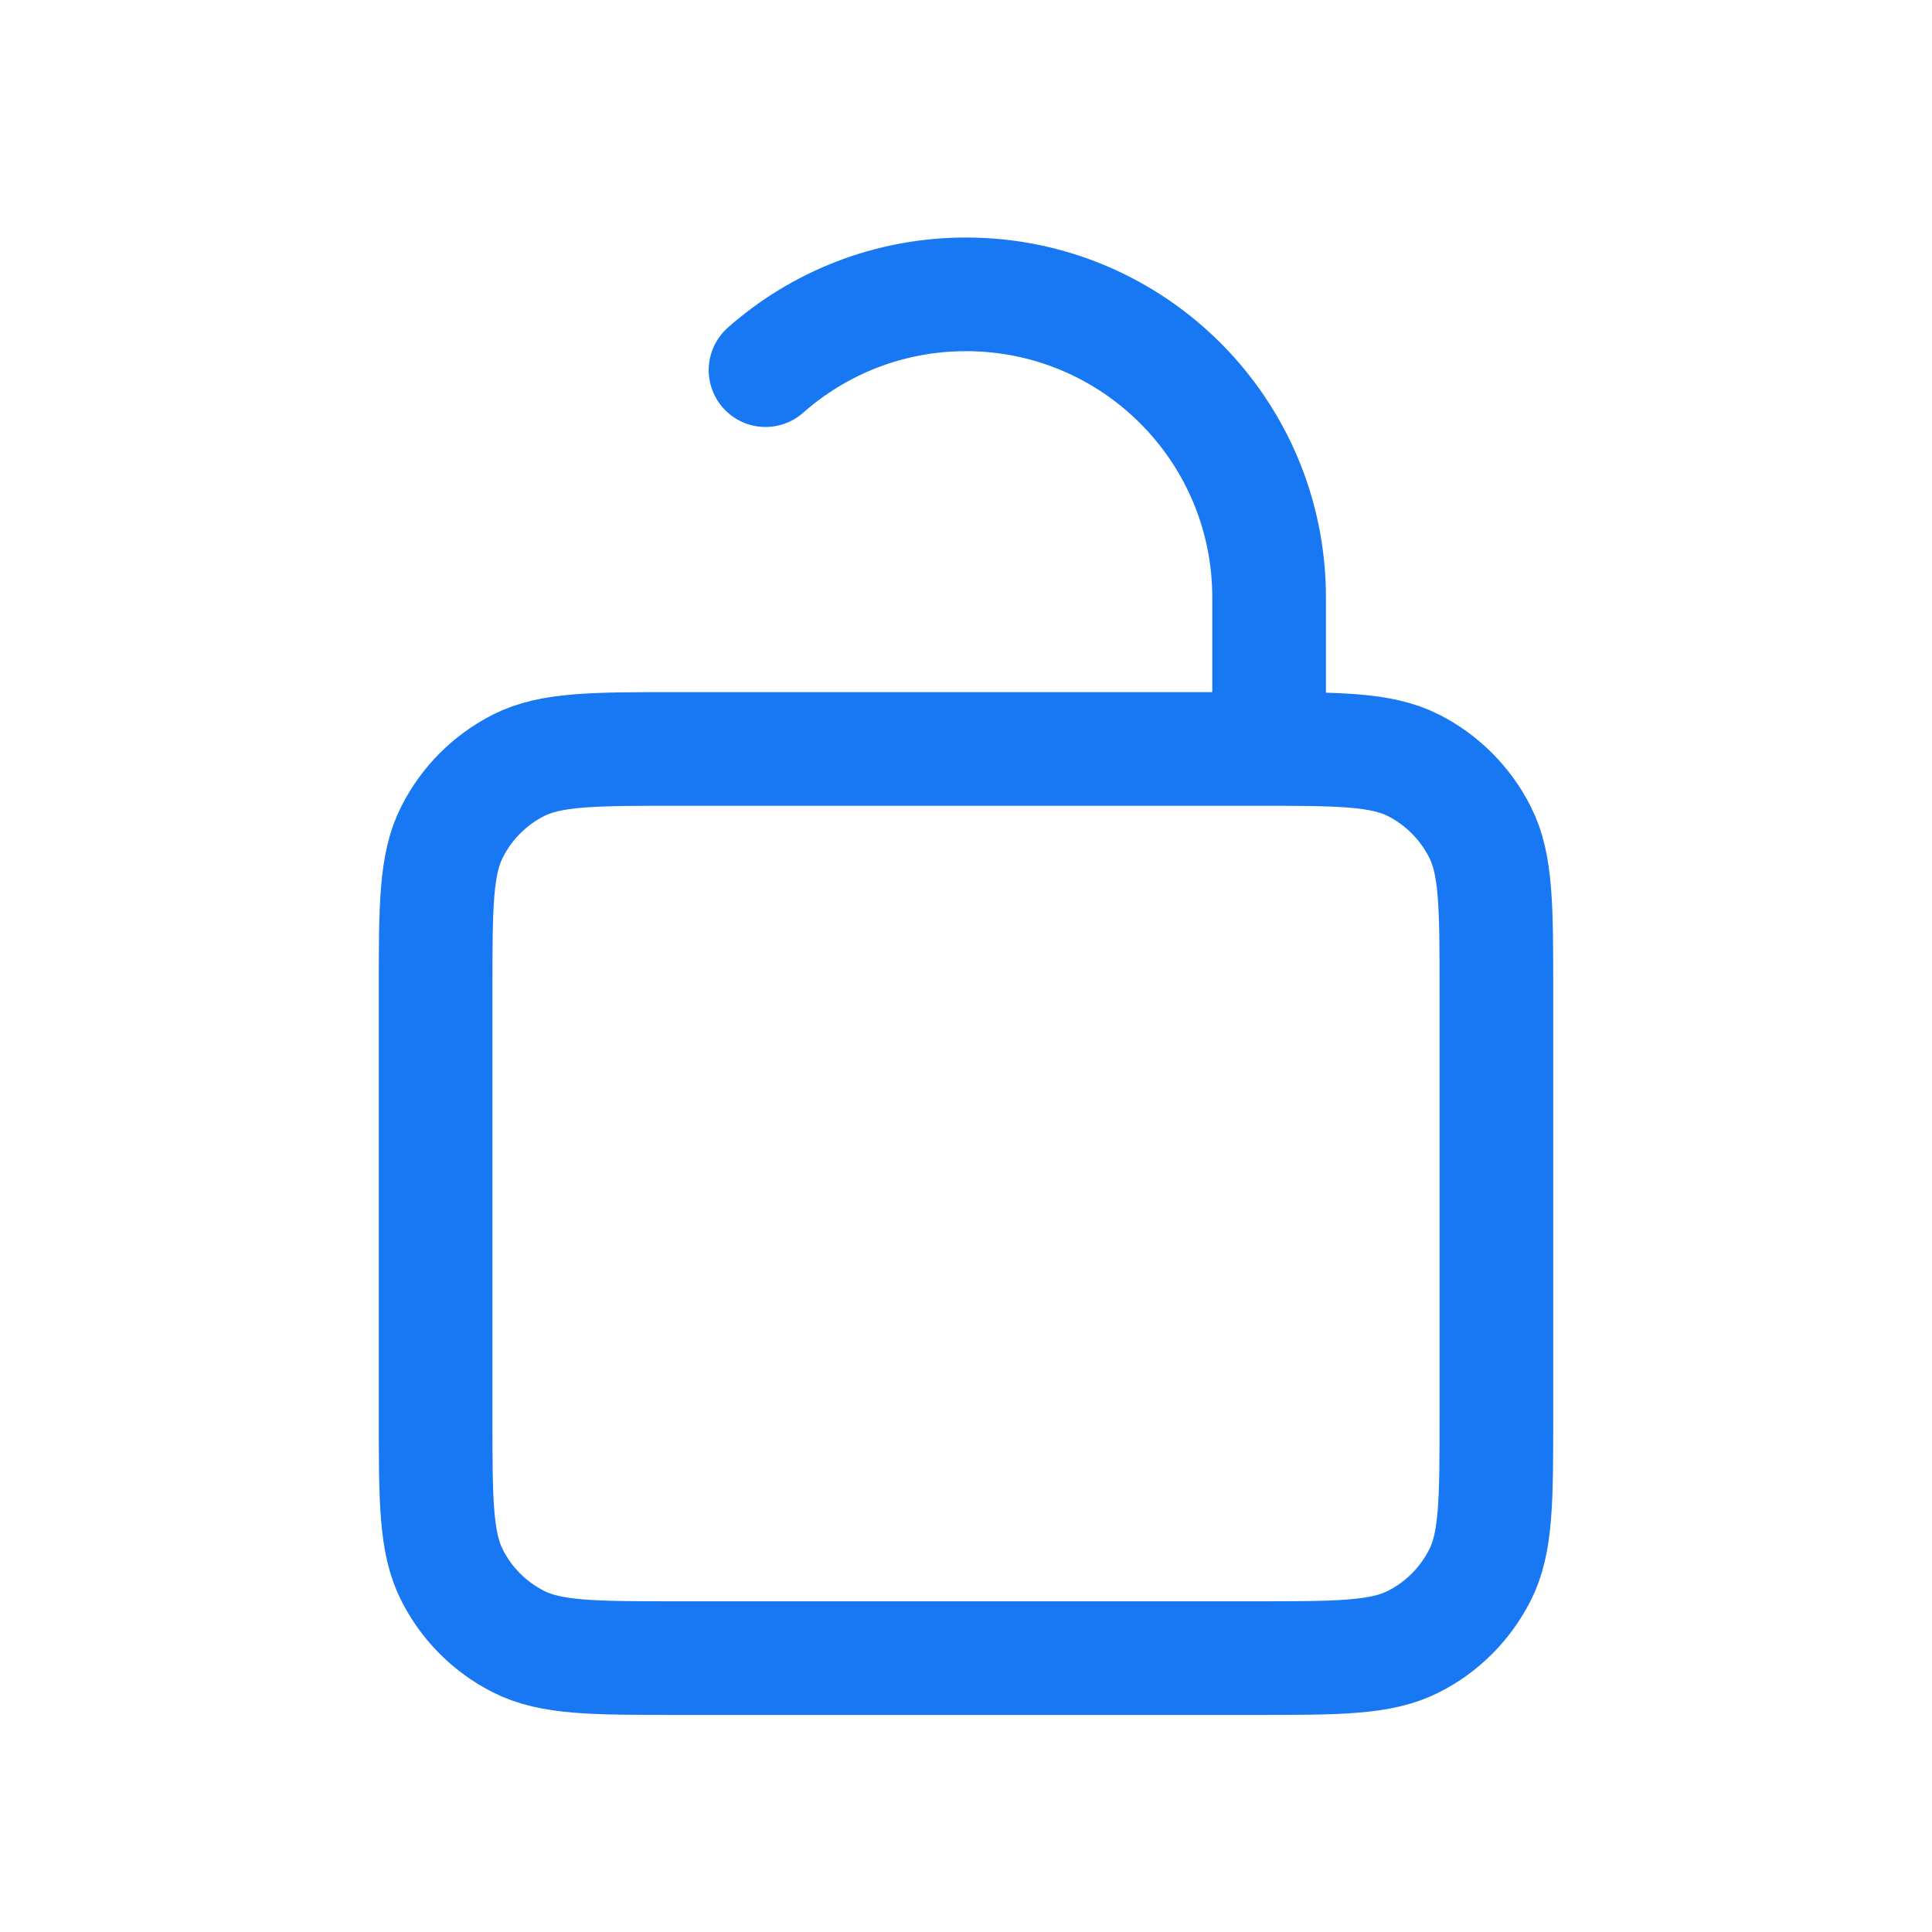 <svg width="17" height="17" viewBox="0 0 17 17" fill="none" xmlns="http://www.w3.org/2000/svg">
<path d="M11.167 6.59V5.257C11.167 3.784 9.973 2.59 8.5 2.59C7.824 2.59 7.206 2.842 6.736 3.257M5.967 14.59H11.033C11.78 14.59 12.153 14.59 12.439 14.444C12.69 14.317 12.893 14.113 13.021 13.862C13.167 13.577 13.167 13.203 13.167 12.457V8.723C13.167 7.976 13.167 7.603 13.021 7.318C12.893 7.067 12.69 6.863 12.439 6.735C12.153 6.59 11.78 6.59 11.033 6.59H5.967C5.22 6.59 4.847 6.59 4.561 6.735C4.31 6.863 4.106 7.067 3.979 7.318C3.833 7.603 3.833 7.976 3.833 8.723V12.457C3.833 13.203 3.833 13.577 3.979 13.862C4.106 14.113 4.31 14.317 4.561 14.444C4.847 14.59 5.22 14.59 5.967 14.59Z" stroke="#1877F2" stroke-linecap="round"/>
</svg>
